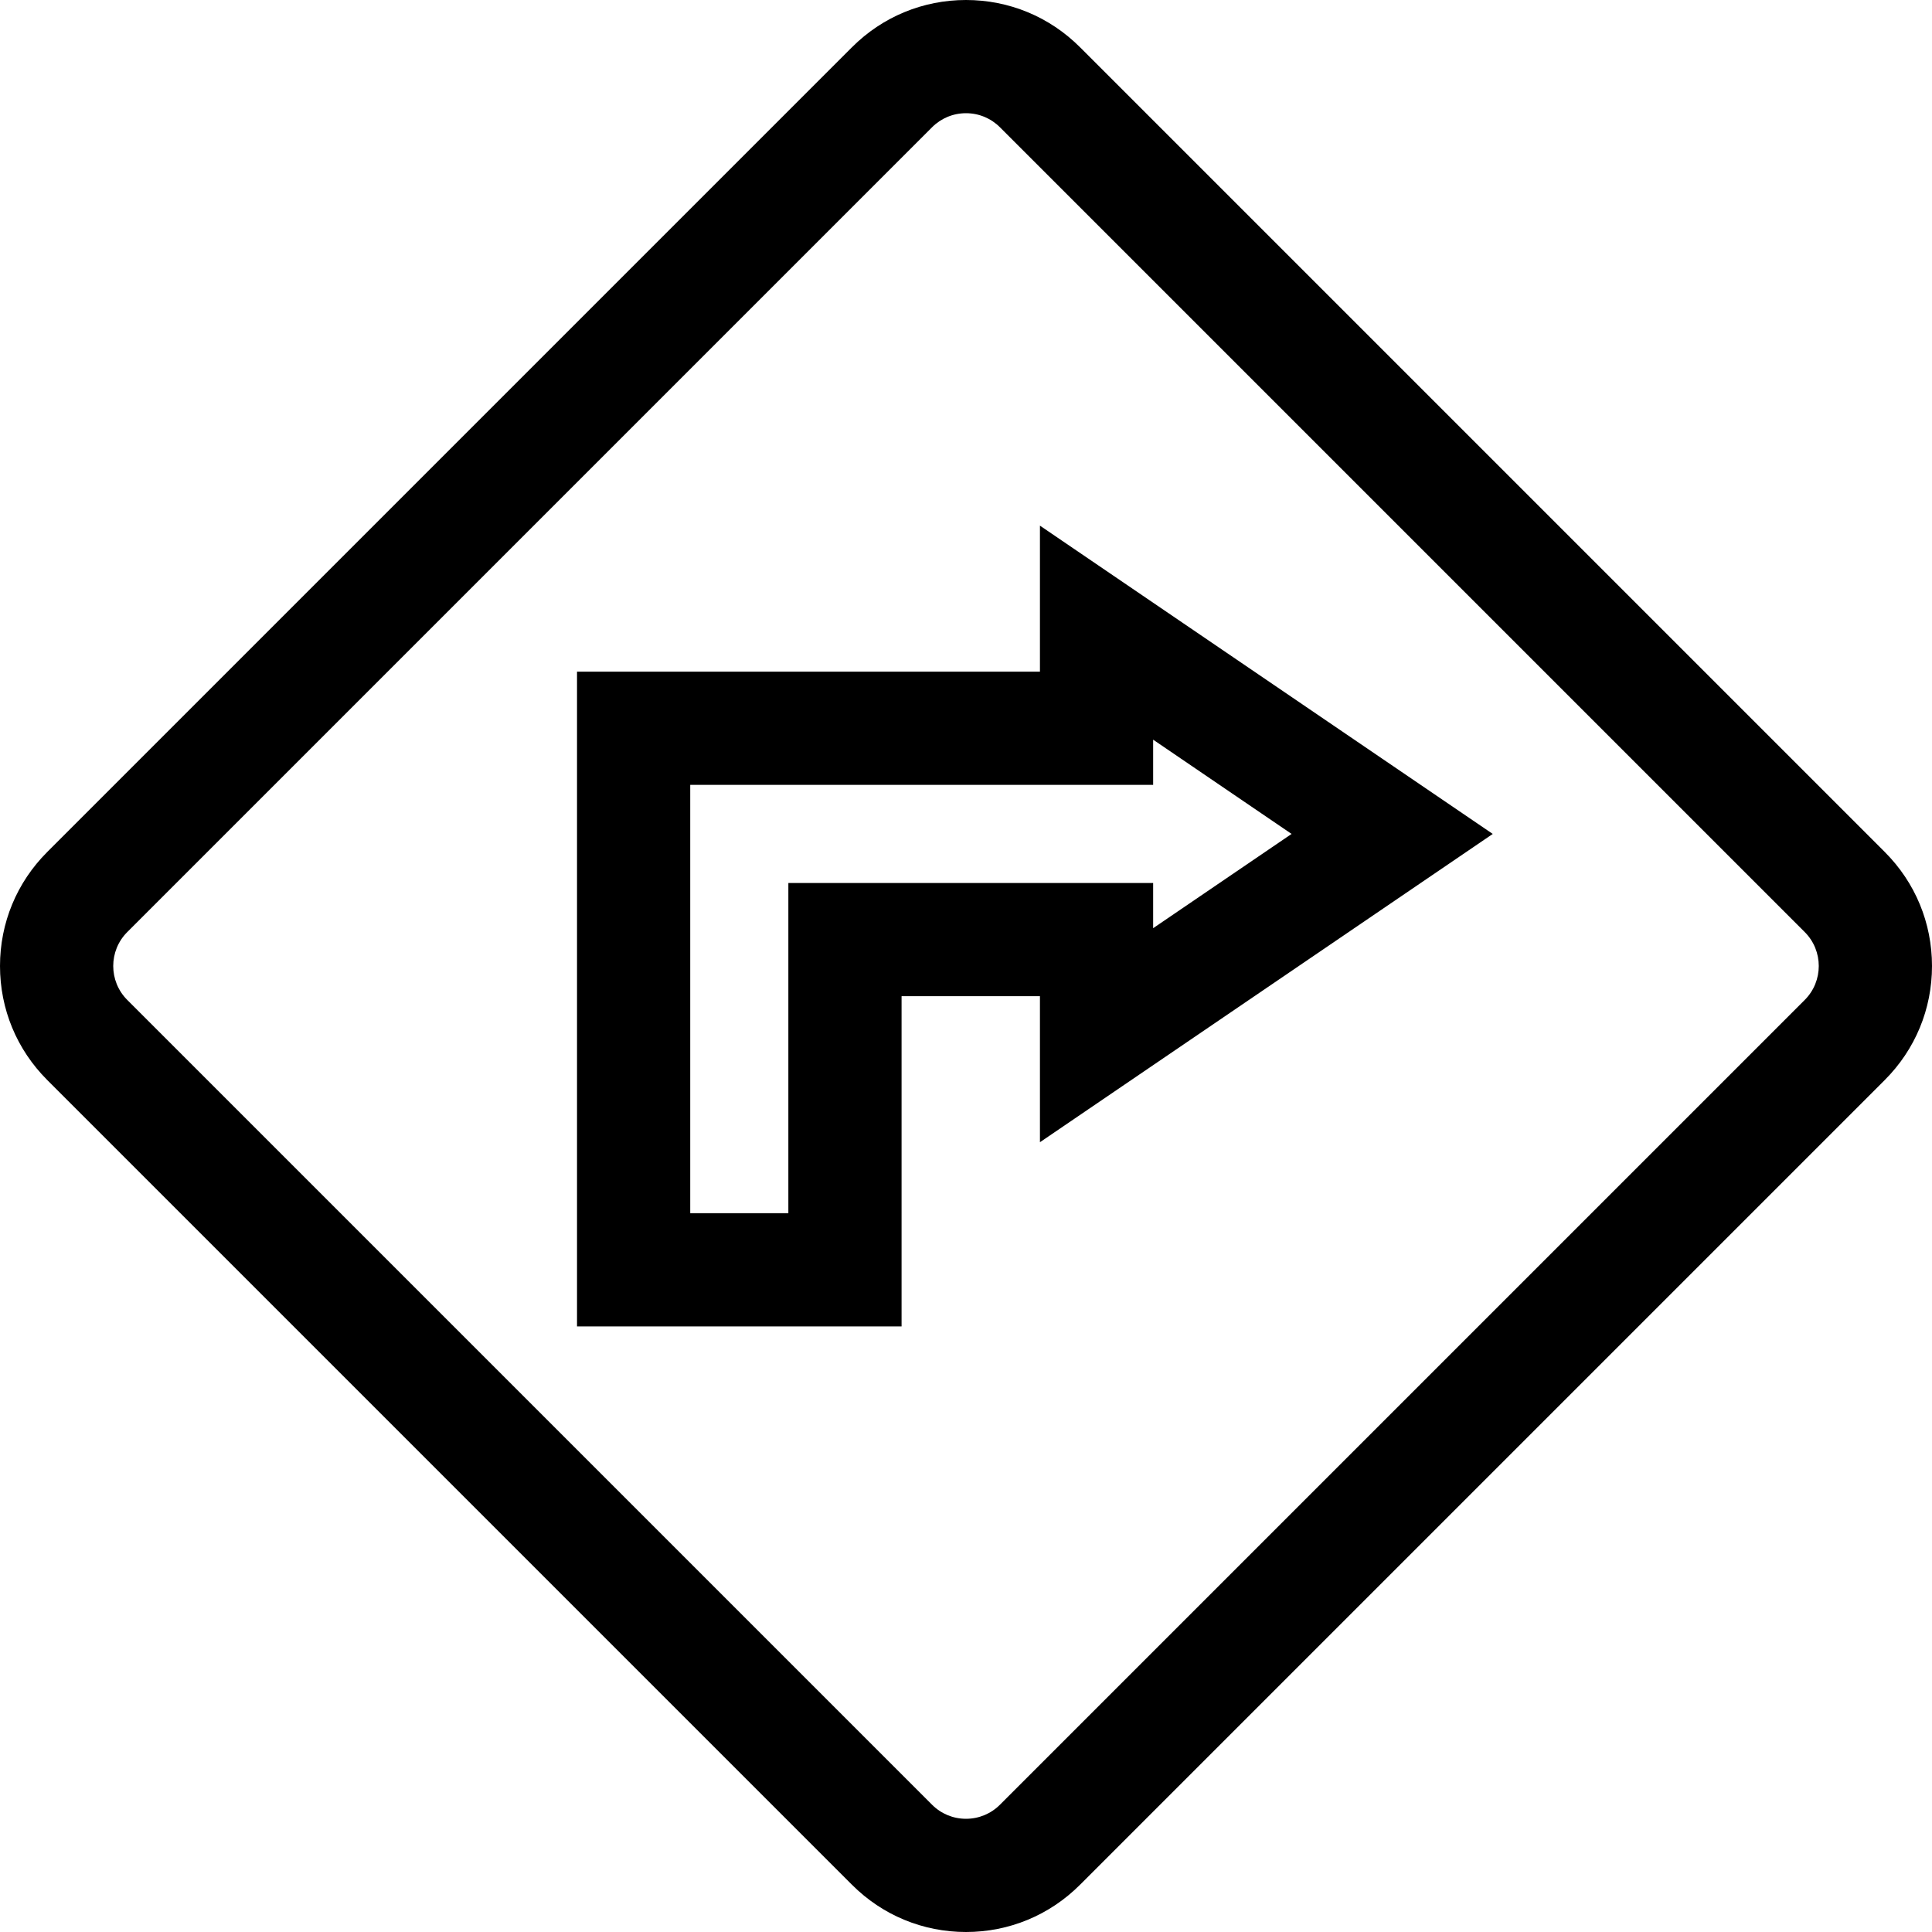 <svg id="Layer_1" enable-background="new 0 0 511.958 511.958" height="512" viewBox="0 0 511.958 511.958" width="512" xmlns="http://www.w3.org/2000/svg"><g><g><path d="m255.979 511.958c-11.412 0-22.14-4.444-30.209-12.513l-213.257-213.257c-8.069-8.069-12.513-18.797-12.513-30.209s4.444-22.14 12.513-30.209l213.257-213.257c8.069-8.069 18.797-12.513 30.209-12.513 11.411 0 22.139 4.444 30.208 12.513l213.258 213.257c8.069 8.069 12.513 18.797 12.513 30.209s-4.443 22.14-12.513 30.209l-213.257 213.257c-8.07 8.069-18.798 12.513-30.209 12.513zm0-481.958c-3.398 0-6.593 1.323-8.996 3.726l-213.257 213.257c-4.96 4.96-4.96 13.032 0 17.992l213.257 213.257c2.403 2.403 5.598 3.726 8.996 3.726s6.592-1.323 8.996-3.726l213.258-213.257c4.96-4.96 4.96-13.032 0-17.992l-213.258-213.257c-2.404-2.403-5.598-3.726-8.996-3.726z"/></g><g><path d="m238.907 351.483h-86.003v-173.502h122.67v-38.69l119.988 81.692-119.988 81.692v-38.69h-36.667zm-56.004-30h26.003v-87.499h96.667v11.973l36.682-24.975-36.682-24.974v11.973h-122.67z"/></g></g></svg>